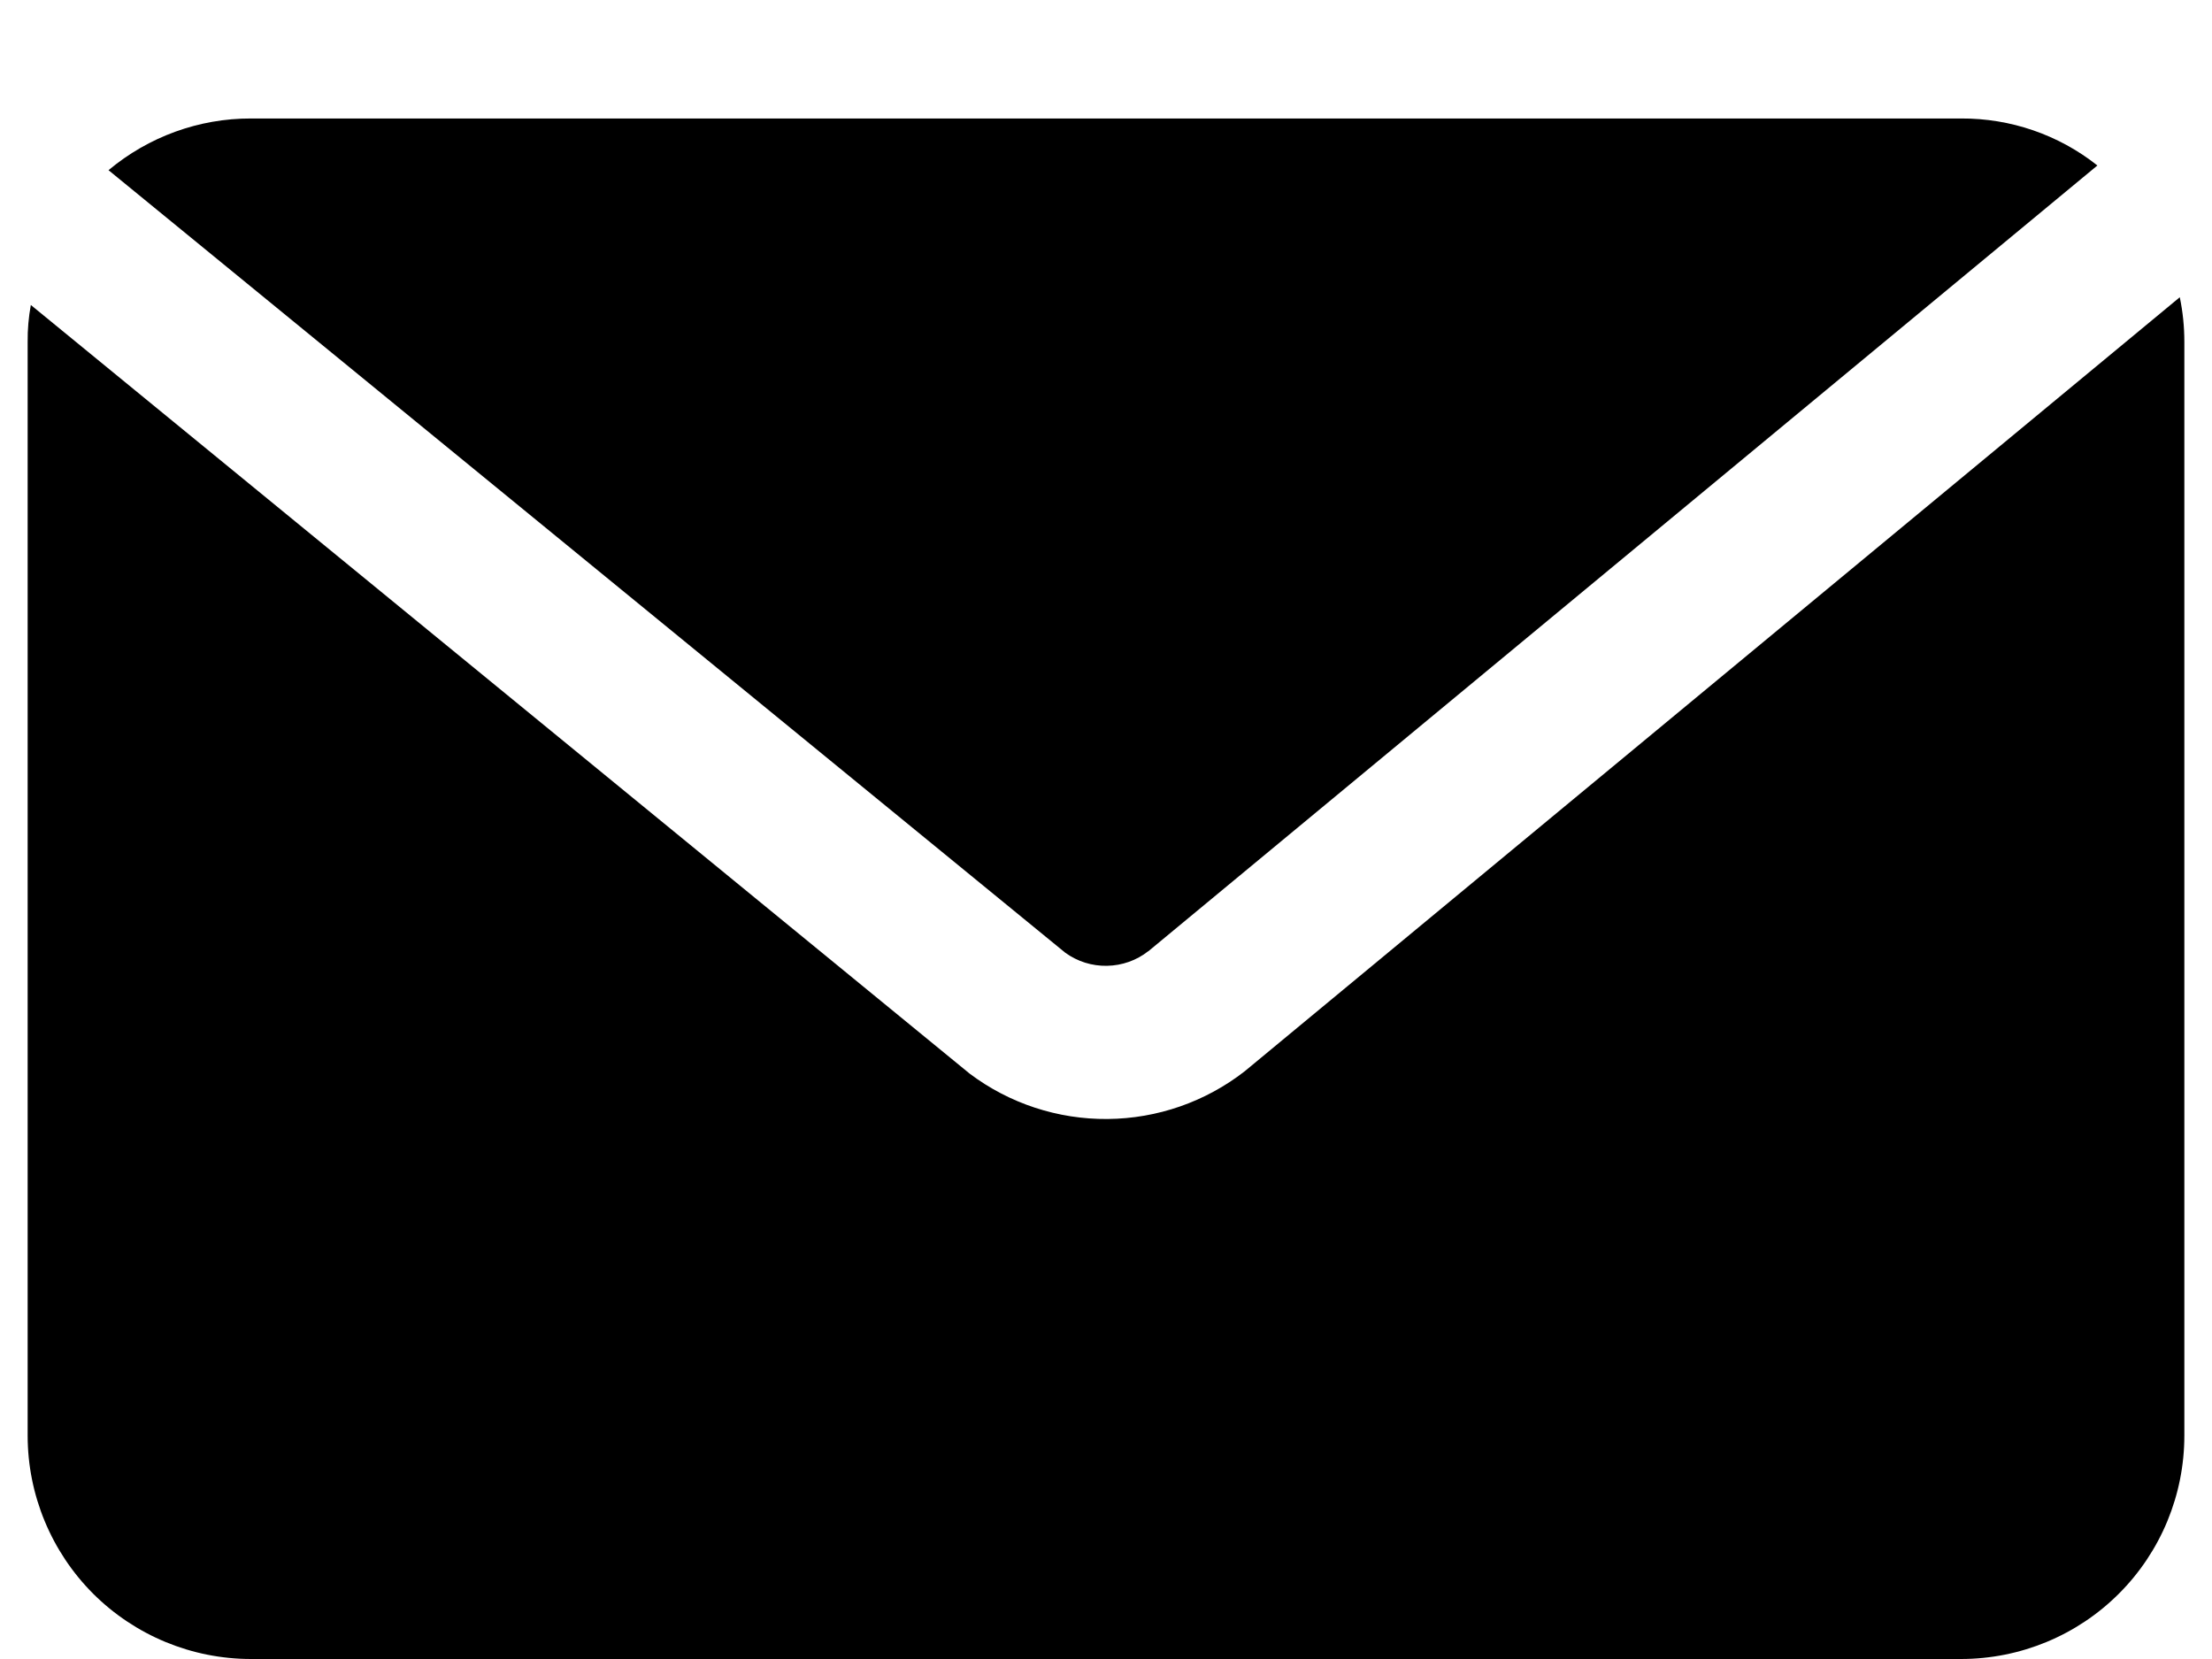 <svg width="16" height="12" viewBox="0 0 16 12" fill="none" xmlns="http://www.w3.org/2000/svg">
<path d="M8.307 6.88L15.171 1.197C14.89 0.974 14.542 0.855 14.184 0.857H1.816C1.439 0.856 1.074 0.989 0.785 1.231L7.705 6.891C7.793 6.955 7.899 6.988 8.007 6.986C8.116 6.984 8.221 6.947 8.306 6.88L8.307 6.88Z" fill="black"/>
<path d="M1.816 12H14.184C14.613 12 15.024 11.83 15.327 11.527C15.63 11.224 15.8 10.813 15.8 10.384V2.473C15.8 2.364 15.789 2.256 15.767 2.15L9.003 7.749C8.719 7.97 8.371 8.091 8.011 8.094C7.652 8.097 7.301 7.982 7.014 7.766L0.223 2.206C0.207 2.294 0.199 2.383 0.2 2.473V10.384C0.2 10.813 0.371 11.224 0.673 11.527C0.977 11.83 1.387 12 1.816 12L1.816 12Z" fill="black"/>
</svg>

